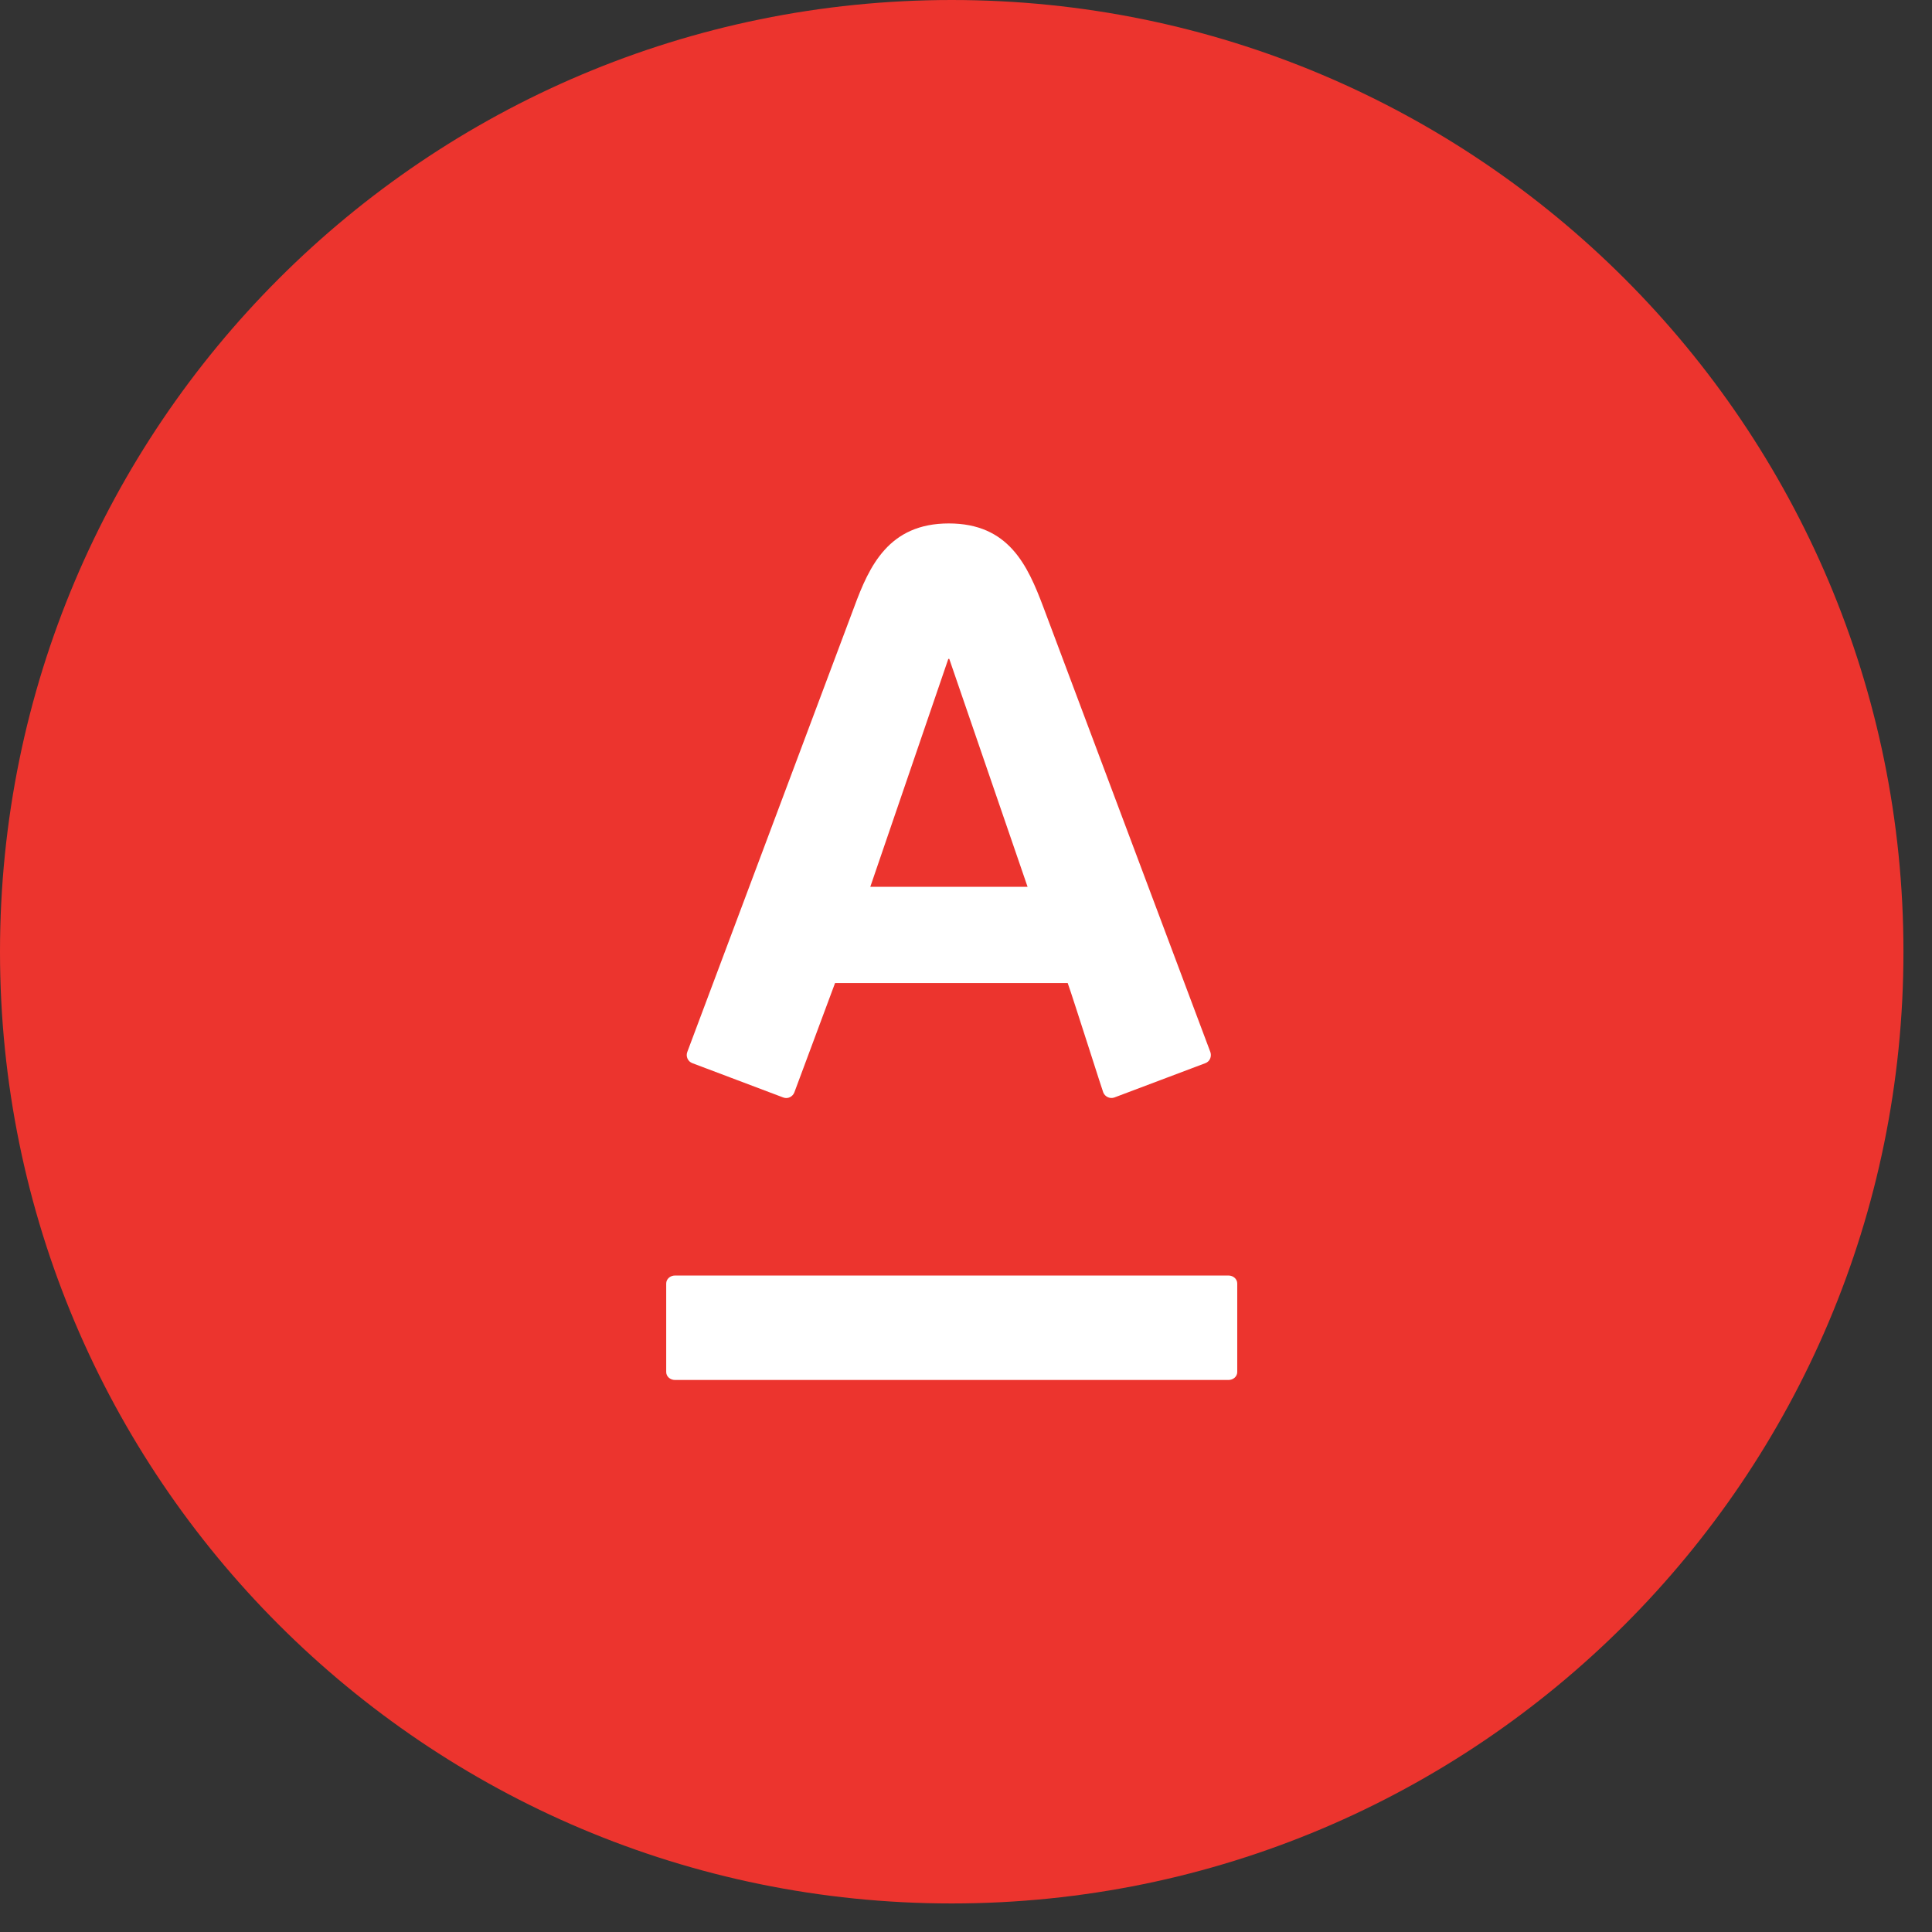 <svg width="58" height="58" viewBox="0 0 58 58" fill="none" xmlns="http://www.w3.org/2000/svg">
<rect x="0" y="0" width="58" height="58" fill="#333333" stroke="none"/>
<path fill-rule="evenodd" clip-rule="evenodd" d="M28.571 57.143C44.351 57.143 57.143 44.351 57.143 28.571C57.143 12.792 44.351 0 28.571 0C12.792 0 0 12.792 0 28.571C0 44.351 12.792 57.143 28.571 57.143Z" fill="#EC342E"/>
<path fill-rule="evenodd" clip-rule="evenodd" d="M36.335 31.581C36.195 31.207 31.521 18.754 31.321 18.223C30.848 16.968 30.282 15.714 28.483 15.714C26.684 15.714 26.098 16.988 25.643 18.223C25.528 18.533 24.38 21.593 23.211 24.708C21.977 27.994 20.721 31.341 20.633 31.581C20.583 31.712 20.647 31.866 20.787 31.918C20.819 31.93 20.965 31.985 21.175 32.064C21.905 32.339 23.402 32.904 23.513 32.947C23.655 33.002 23.801 32.918 23.847 32.794C23.87 32.734 24.13 32.036 24.405 31.296C24.699 30.506 25.01 29.669 25.069 29.512H32.053C32.12 29.69 32.458 30.744 32.737 31.611C32.933 32.222 33.099 32.74 33.12 32.794C33.169 32.923 33.32 32.996 33.455 32.947C33.529 32.92 34.305 32.627 35.011 32.36C35.583 32.144 36.109 31.945 36.183 31.918C36.348 31.857 36.374 31.684 36.335 31.581ZM20 41.19V38.531C20 38.399 20.118 38.292 20.265 38.292H36.88C37.025 38.292 37.143 38.399 37.143 38.531V41.19C37.143 41.322 37.025 41.428 36.88 41.428H20.265C20.118 41.428 20 41.322 20 41.19ZM26.127 26.622H30.848L28.498 19.781H28.469L26.127 26.622Z" fill="white"/>
</svg>

